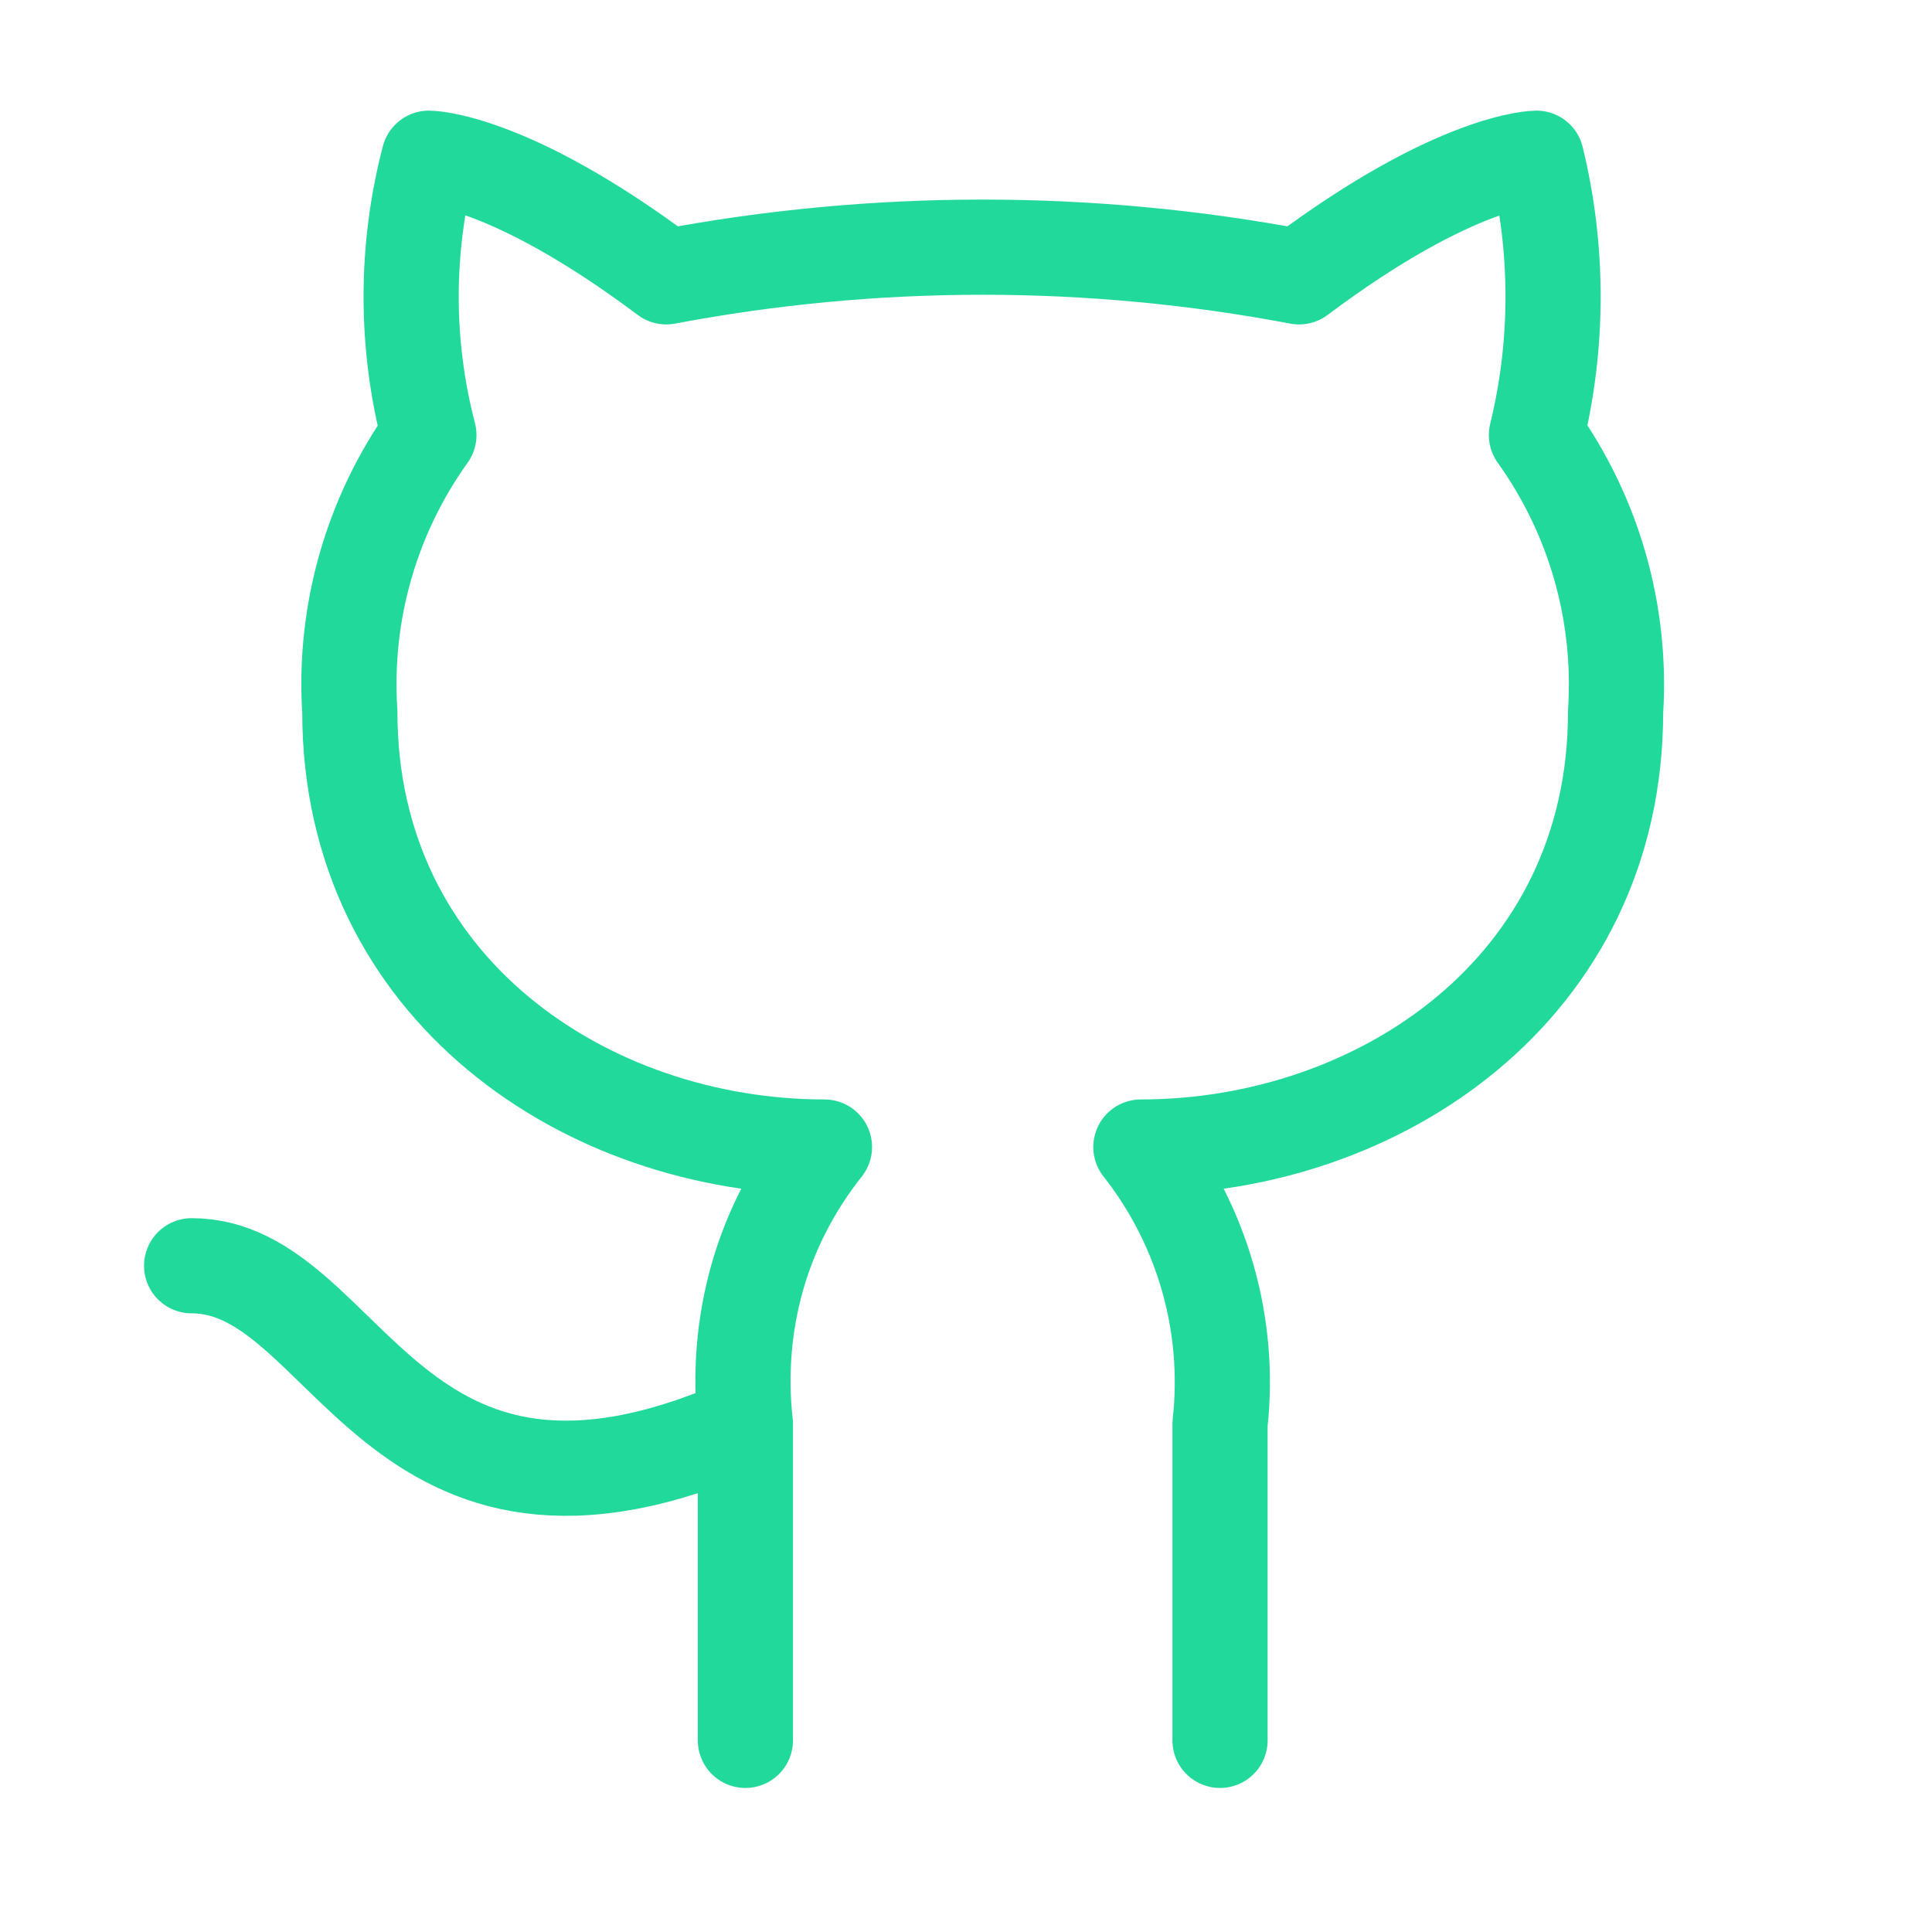 <svg width="27" height="27" viewBox="0 0 27 27" fill="none" xmlns="http://www.w3.org/2000/svg">
<path d="M17.05 24.322V19.9C17.204 18.515 16.806 17.125 15.944 16.03C19.261 16.03 22.578 13.819 22.578 9.95C22.666 8.568 22.279 7.208 21.472 6.08C21.782 4.809 21.782 3.482 21.472 2.211C21.472 2.211 20.366 2.211 18.155 3.869C15.237 3.316 12.23 3.316 9.311 3.869C7.1 2.211 5.994 2.211 5.994 2.211C5.663 3.482 5.663 4.809 5.994 6.08C5.189 7.203 4.799 8.571 4.889 9.95C4.889 13.819 8.205 16.03 11.522 16.03C11.091 16.572 10.77 17.191 10.582 17.854C10.395 18.518 10.339 19.214 10.417 19.9M10.417 19.9V24.322M10.417 19.9C5.431 22.111 4.889 17.689 2.678 17.689" stroke="#21D99A" stroke-width="1.33" stroke-linecap="round" stroke-linejoin="round"/>
</svg>
